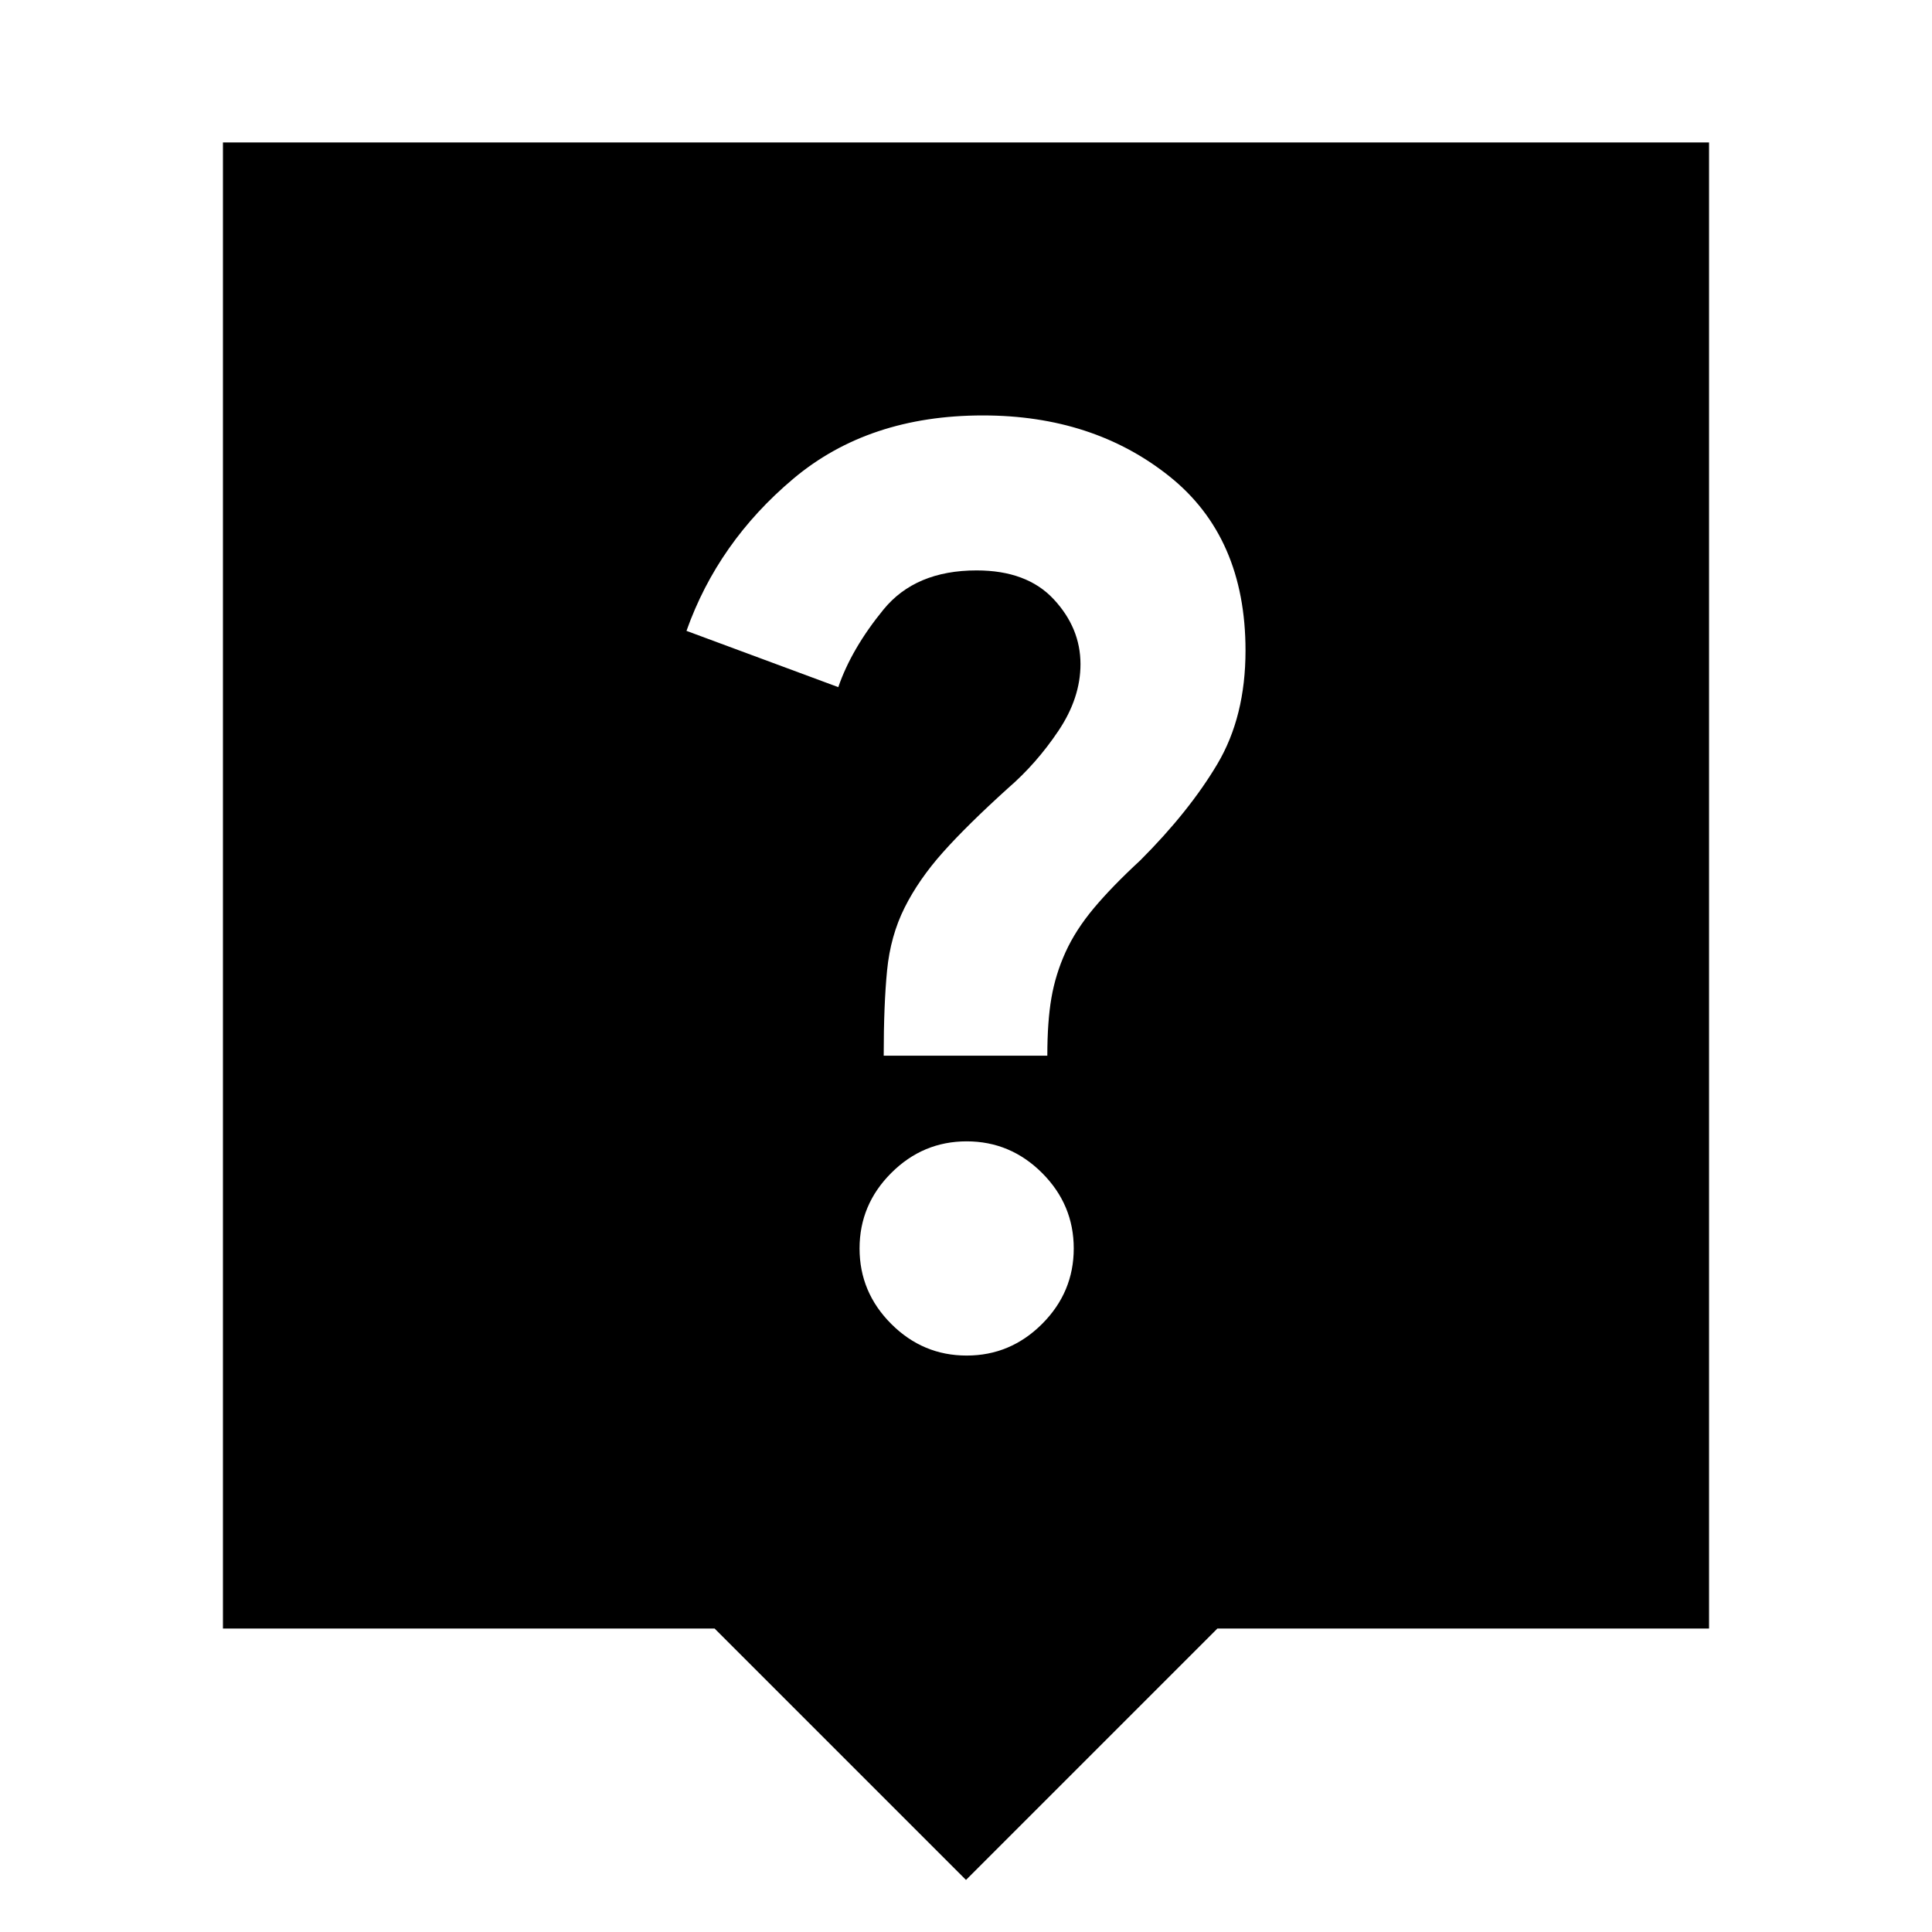 <svg xmlns="http://www.w3.org/2000/svg" height="24" viewBox="0 -960 960 960" width="24"><path d="M480-25.87 355.09-150.78H110.78v-738.44h738.44v738.44H604.91L480-25.87Zm.33-260.56q21.76 0 37.49-15.73 15.72-15.73 15.72-37.49t-15.72-37.49q-15.73-15.73-37.49-15.73t-37.49 15.73q-15.73 15.73-15.73 37.49t15.73 37.49q15.73 15.73 37.49 15.73Zm-41.22-149h81.3q0-17 2.04-28.75 2.03-11.75 7.03-22.75t14.06-21.82q9.07-10.82 23-23.68 24.35-24.35 38.35-47.92 14-23.56 14-56.39 0-56.39-37.88-86.61t-92.62-30.22q-56.82 0-94.24 31.49-37.41 31.49-53.04 75.56l75.43 27.96q6.57-19.11 22.46-38.56 15.89-19.44 46.26-19.44 24.98 0 38.3 14.3 13.33 14.3 13.33 32.28 0 16.81-10.97 33.14-10.96 16.34-25.12 28.56-20.19 18.26-32.26 31.79-12.06 13.53-19.06 27.53-7 14-8.69 31.13-1.68 17.13-1.68 42.4Z"/></svg>